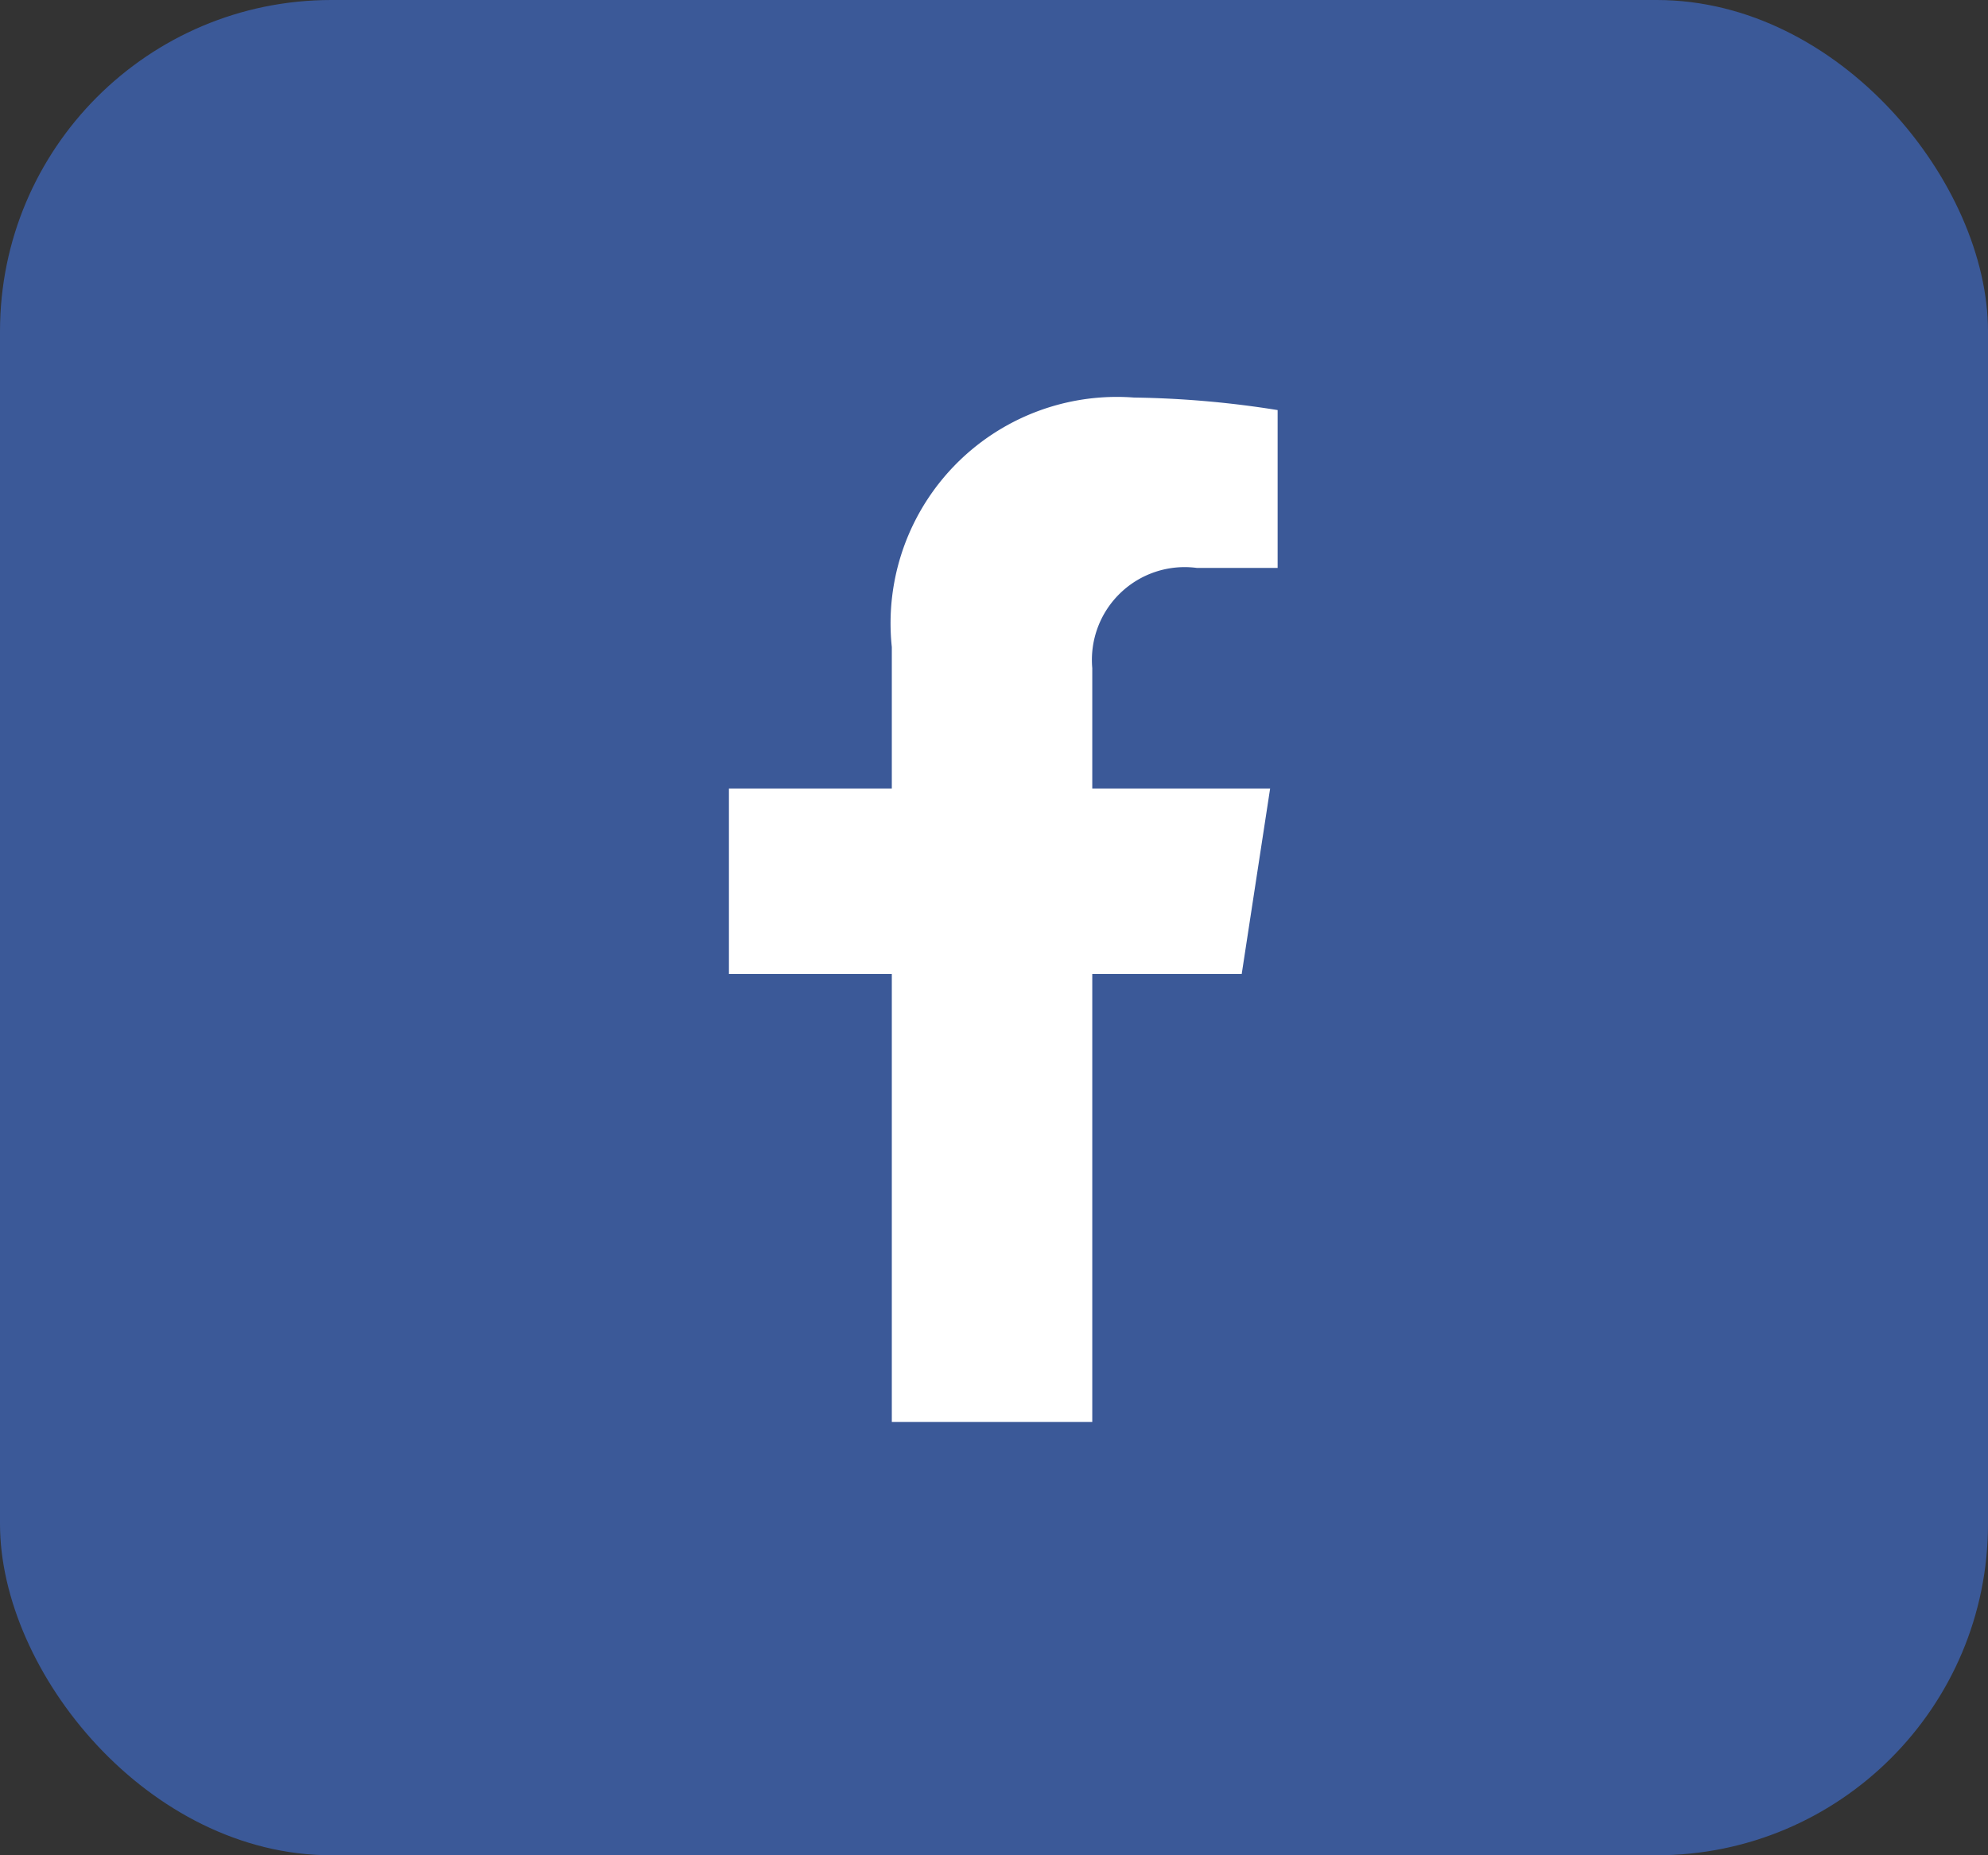 <svg xmlns="http://www.w3.org/2000/svg" width="30" height="28" viewBox="0 0 30 28">
  <rect x="0" y="0" width="30" height="28" fill="#333333" stroke="none"/>
  <g id="Group_240" data-name="Group 240" transform="translate(-1396 -887)">
    <rect id="Rectangle_142" data-name="Rectangle 142" width="30" height="28" rx="5" transform="translate(1396 887)" fill="#3b5998"/>
    <path id="Icon_awesome-facebook-f" data-name="Icon awesome-facebook-f" d="M9.347,8.7l.429-2.8H7.092V4.083A1.4,1.4,0,0,1,8.669,2.571h1.22V.189A14.883,14.883,0,0,0,7.723,0,3.416,3.416,0,0,0,4.067,3.766V5.9H1.609V8.7H4.067V15.46H7.092V8.7Z" transform="translate(1405.391 893)" fill="#fff"/>
  </g>
</svg>
